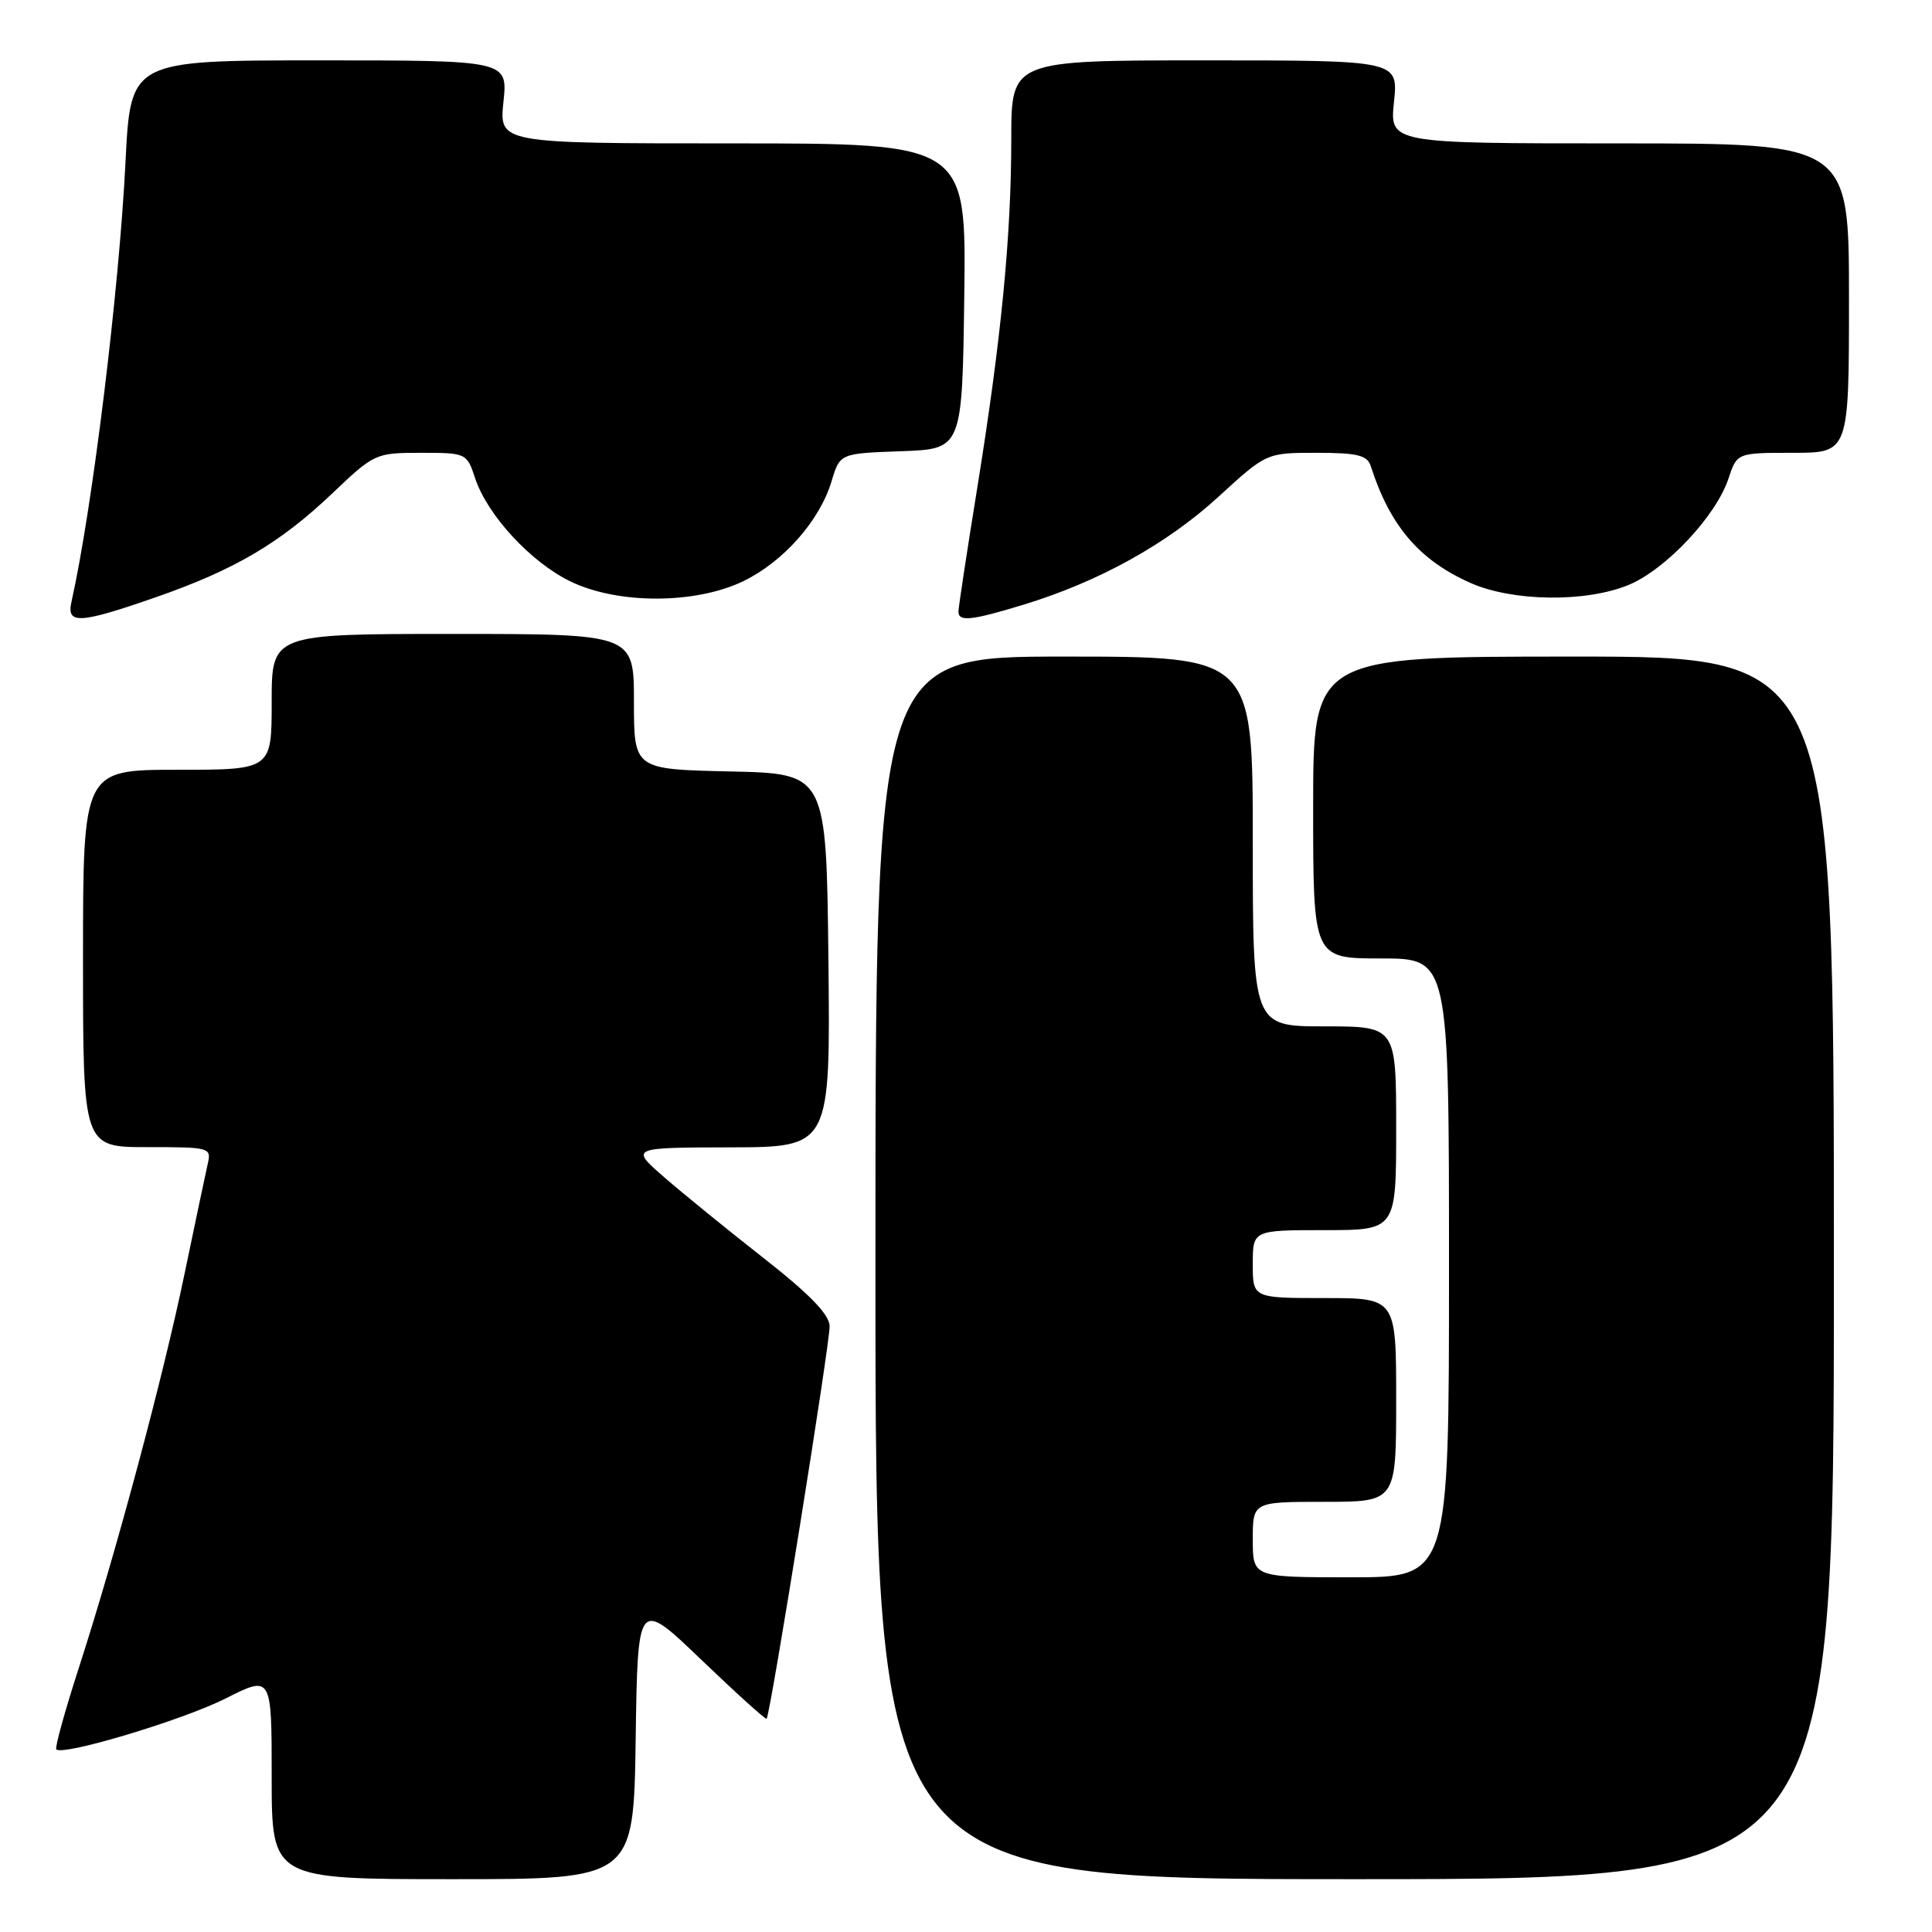 <?xml version="1.0" encoding="UTF-8" standalone="no"?>
<!DOCTYPE svg PUBLIC "-//W3C//DTD SVG 1.1//EN" "http://www.w3.org/Graphics/SVG/1.1/DTD/svg11.dtd" >
<svg xmlns="http://www.w3.org/2000/svg" xmlns:xlink="http://www.w3.org/1999/xlink" version="1.1" viewBox="0 0 256 256">
 <g >
 <path fill="currentColor"
d=" M 84.23 230.43 C 84.50 211.85 84.50 211.85 92.92 219.92 C 97.55 224.36 101.45 227.88 101.58 227.75 C 102.07 227.24 110.00 177.84 109.93 175.71 C 109.88 174.16 107.27 171.47 101.18 166.70 C 96.41 162.96 90.47 158.13 88.00 155.98 C 83.50 152.06 83.50 152.06 96.77 152.03 C 110.03 152.00 110.03 152.00 109.77 127.25 C 109.50 102.50 109.50 102.50 96.75 102.22 C 84.00 101.94 84.00 101.94 84.00 92.97 C 84.00 84.00 84.00 84.00 60.00 84.00 C 36.00 84.00 36.00 84.00 36.00 93.00 C 36.00 102.00 36.00 102.00 23.50 102.00 C 11.00 102.00 11.00 102.00 11.00 127.00 C 11.00 152.00 11.00 152.00 19.52 152.00 C 27.84 152.00 28.03 152.05 27.52 154.25 C 27.24 155.49 25.87 161.95 24.49 168.61 C 21.62 182.47 15.40 205.66 10.46 220.95 C 8.60 226.71 7.25 231.58 7.46 231.80 C 8.35 232.69 24.21 227.92 29.87 225.07 C 36.00 221.97 36.00 221.97 36.00 235.49 C 36.00 249.00 36.00 249.00 59.98 249.00 C 83.96 249.00 83.96 249.00 84.23 230.43 Z  M 243.00 168.00 C 243.00 87.00 243.00 87.00 208.50 87.00 C 174.00 87.00 174.00 87.00 174.00 107.00 C 174.00 127.00 174.00 127.00 183.00 127.00 C 192.00 127.00 192.00 127.00 192.00 168.00 C 192.00 209.00 192.00 209.00 179.00 209.00 C 166.00 209.00 166.00 209.00 166.00 204.00 C 166.00 199.00 166.00 199.00 175.50 199.00 C 185.00 199.00 185.00 199.00 185.00 185.50 C 185.00 172.00 185.00 172.00 175.50 172.00 C 166.00 172.00 166.00 172.00 166.00 167.50 C 166.00 163.00 166.00 163.00 175.50 163.00 C 185.00 163.00 185.00 163.00 185.00 149.50 C 185.00 136.00 185.00 136.00 175.50 136.00 C 166.00 136.00 166.00 136.00 166.00 111.50 C 166.00 87.00 166.00 87.00 141.00 87.00 C 116.00 87.00 116.00 87.00 116.00 168.00 C 116.00 249.00 116.00 249.00 179.50 249.00 C 243.00 249.00 243.00 249.00 243.00 168.00 Z  M 20.67 79.13 C 31.12 75.49 37.12 71.96 44.09 65.32 C 49.59 60.09 49.78 60.00 55.76 60.00 C 61.78 60.00 61.86 60.04 62.95 63.35 C 64.57 68.26 70.34 74.50 75.60 77.05 C 81.89 80.09 92.15 80.07 98.49 77.01 C 103.80 74.44 108.61 69.00 110.18 63.79 C 111.29 60.08 111.29 60.08 119.40 59.79 C 127.50 59.50 127.50 59.50 127.77 39.25 C 128.04 19.00 128.04 19.00 97.09 19.00 C 66.14 19.00 66.14 19.00 66.71 13.50 C 67.28 8.00 67.28 8.00 42.29 8.00 C 17.30 8.00 17.30 8.00 16.63 21.47 C 15.77 38.64 12.23 67.40 9.47 79.75 C 8.79 82.76 10.50 82.67 20.67 79.13 Z  M 135.60 80.13 C 145.54 77.11 154.61 72.09 161.41 65.86 C 167.81 60.00 167.81 60.00 174.43 60.00 C 179.87 60.00 181.16 60.32 181.63 61.75 C 184.17 69.67 188.05 74.22 194.82 77.23 C 200.41 79.72 210.07 79.85 215.77 77.52 C 220.69 75.50 227.39 68.38 229.03 63.42 C 230.16 60.00 230.16 60.00 237.58 60.00 C 245.00 60.00 245.00 60.00 245.00 39.50 C 245.00 19.00 245.00 19.00 214.57 19.00 C 184.14 19.00 184.14 19.00 184.71 13.50 C 185.28 8.00 185.28 8.00 159.64 8.00 C 134.00 8.00 134.00 8.00 134.00 18.39 C 134.00 31.31 132.66 45.03 129.47 64.78 C 128.11 73.19 127.00 80.50 127.00 81.03 C 127.00 82.41 128.68 82.24 135.60 80.13 Z "/>
</g>
</svg>